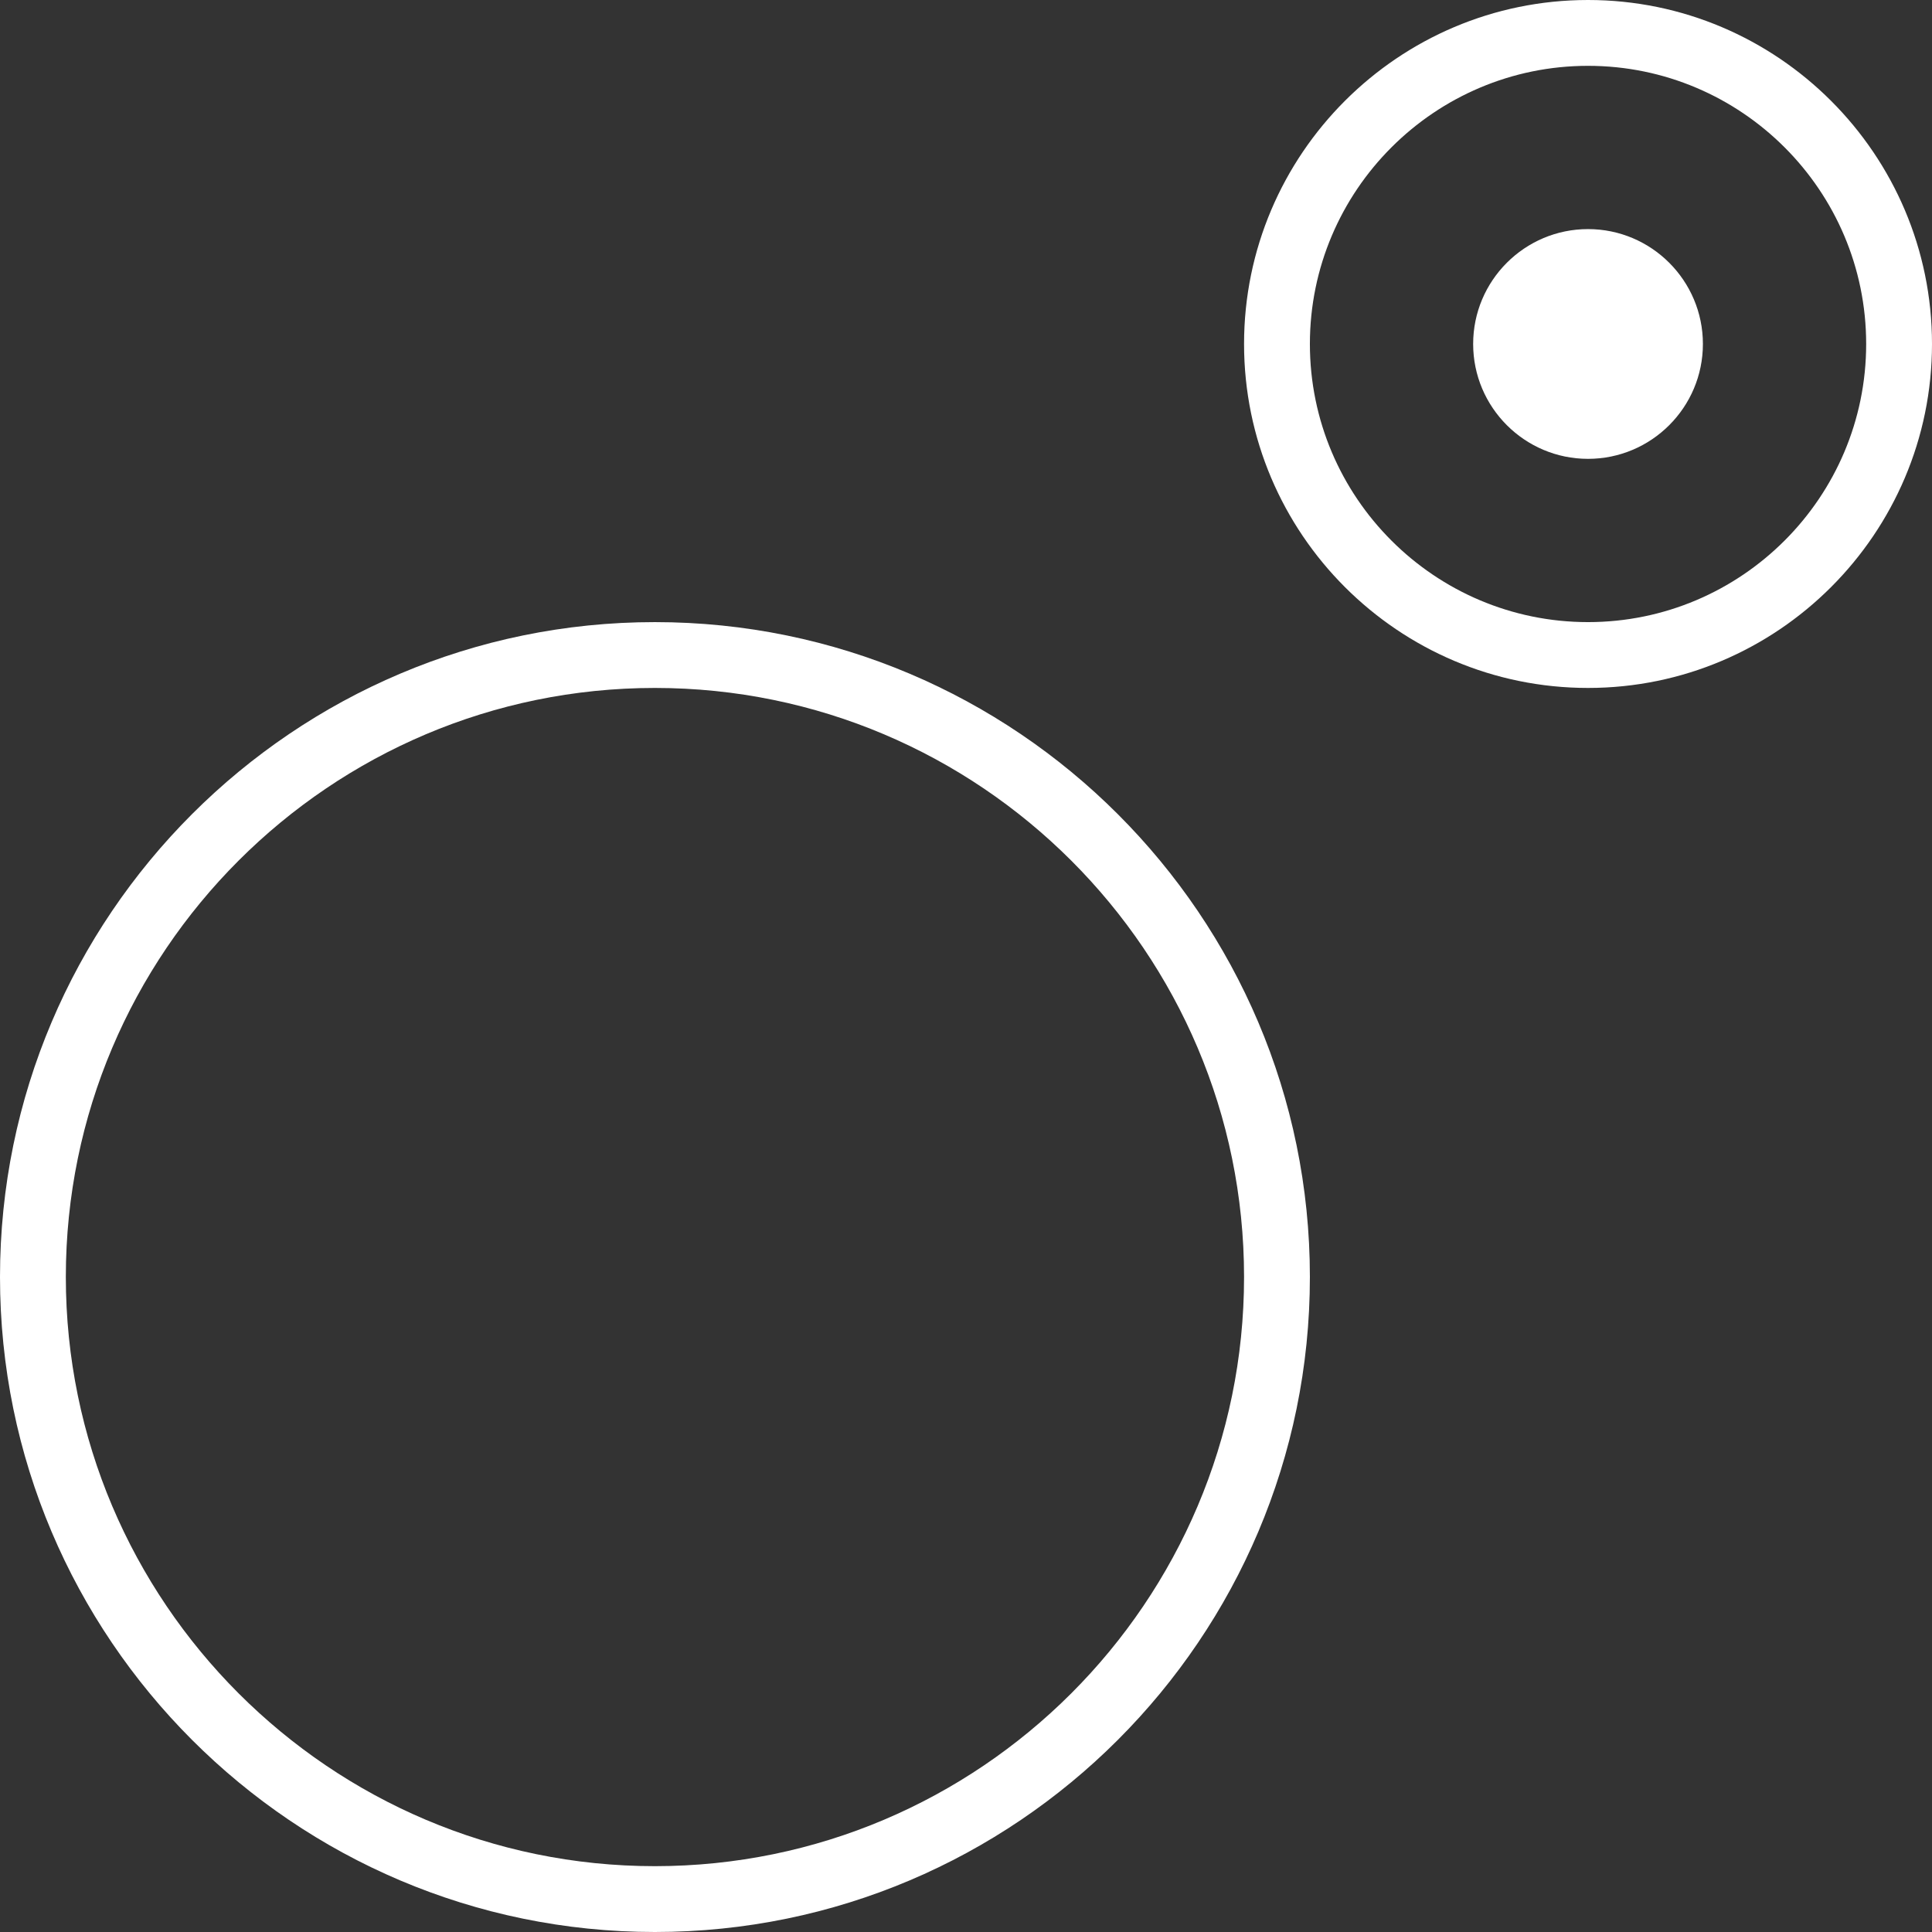 <?xml version="1.0" encoding="UTF-8"?>
<svg id="Layer_1" data-name="Layer 1" xmlns="http://www.w3.org/2000/svg" viewBox="0 0 117.39 117.39">
  <rect x="0" y="0" width="117.39" height="117.39" fill="#333333" stroke="none"/>
  <defs>
    <style>
      .cls-1 {
        fill: #ffffff;
      }
    </style>
  </defs>
  <g>
    <g>
      <circle class="cls-1" cx="96.49" cy="20.9" r="4.98"/>
      <path class="cls-1" d="M96.49,27.88c-3.85,0-6.98-3.13-6.98-6.98s3.13-6.98,6.98-6.98,6.98,3.13,6.98,6.98-3.13,6.98-6.98,6.98ZM96.49,17.92c-1.64,0-2.98,1.34-2.98,2.98s1.34,2.98,2.98,2.98,2.98-1.34,2.98-2.98-1.34-2.98-2.98-2.98Z"/>
    </g>
    <path class="cls-1" d="M96.49,41.8c-11.52,0-20.9-9.37-20.9-20.9S84.97,0,96.49,0s20.9,9.38,20.9,20.9-9.38,20.9-20.9,20.9ZM96.49,4c-9.32,0-16.9,7.58-16.9,16.9s7.58,16.9,16.9,16.9,16.9-7.58,16.9-16.9-7.58-16.9-16.9-16.9Z"/>
  </g>
  <path class="cls-1" d="M39.79,117.39C17.85,117.39,0,99.53,0,77.59s17.85-39.79,39.79-39.79,39.8,17.85,39.8,39.79-17.85,39.8-39.8,39.8ZM39.79,41.8c-19.74,0-35.79,16.06-35.79,35.79s16.06,35.8,35.79,35.8,35.8-16.06,35.8-35.8-16.06-35.79-35.8-35.79Z"/>
</svg>